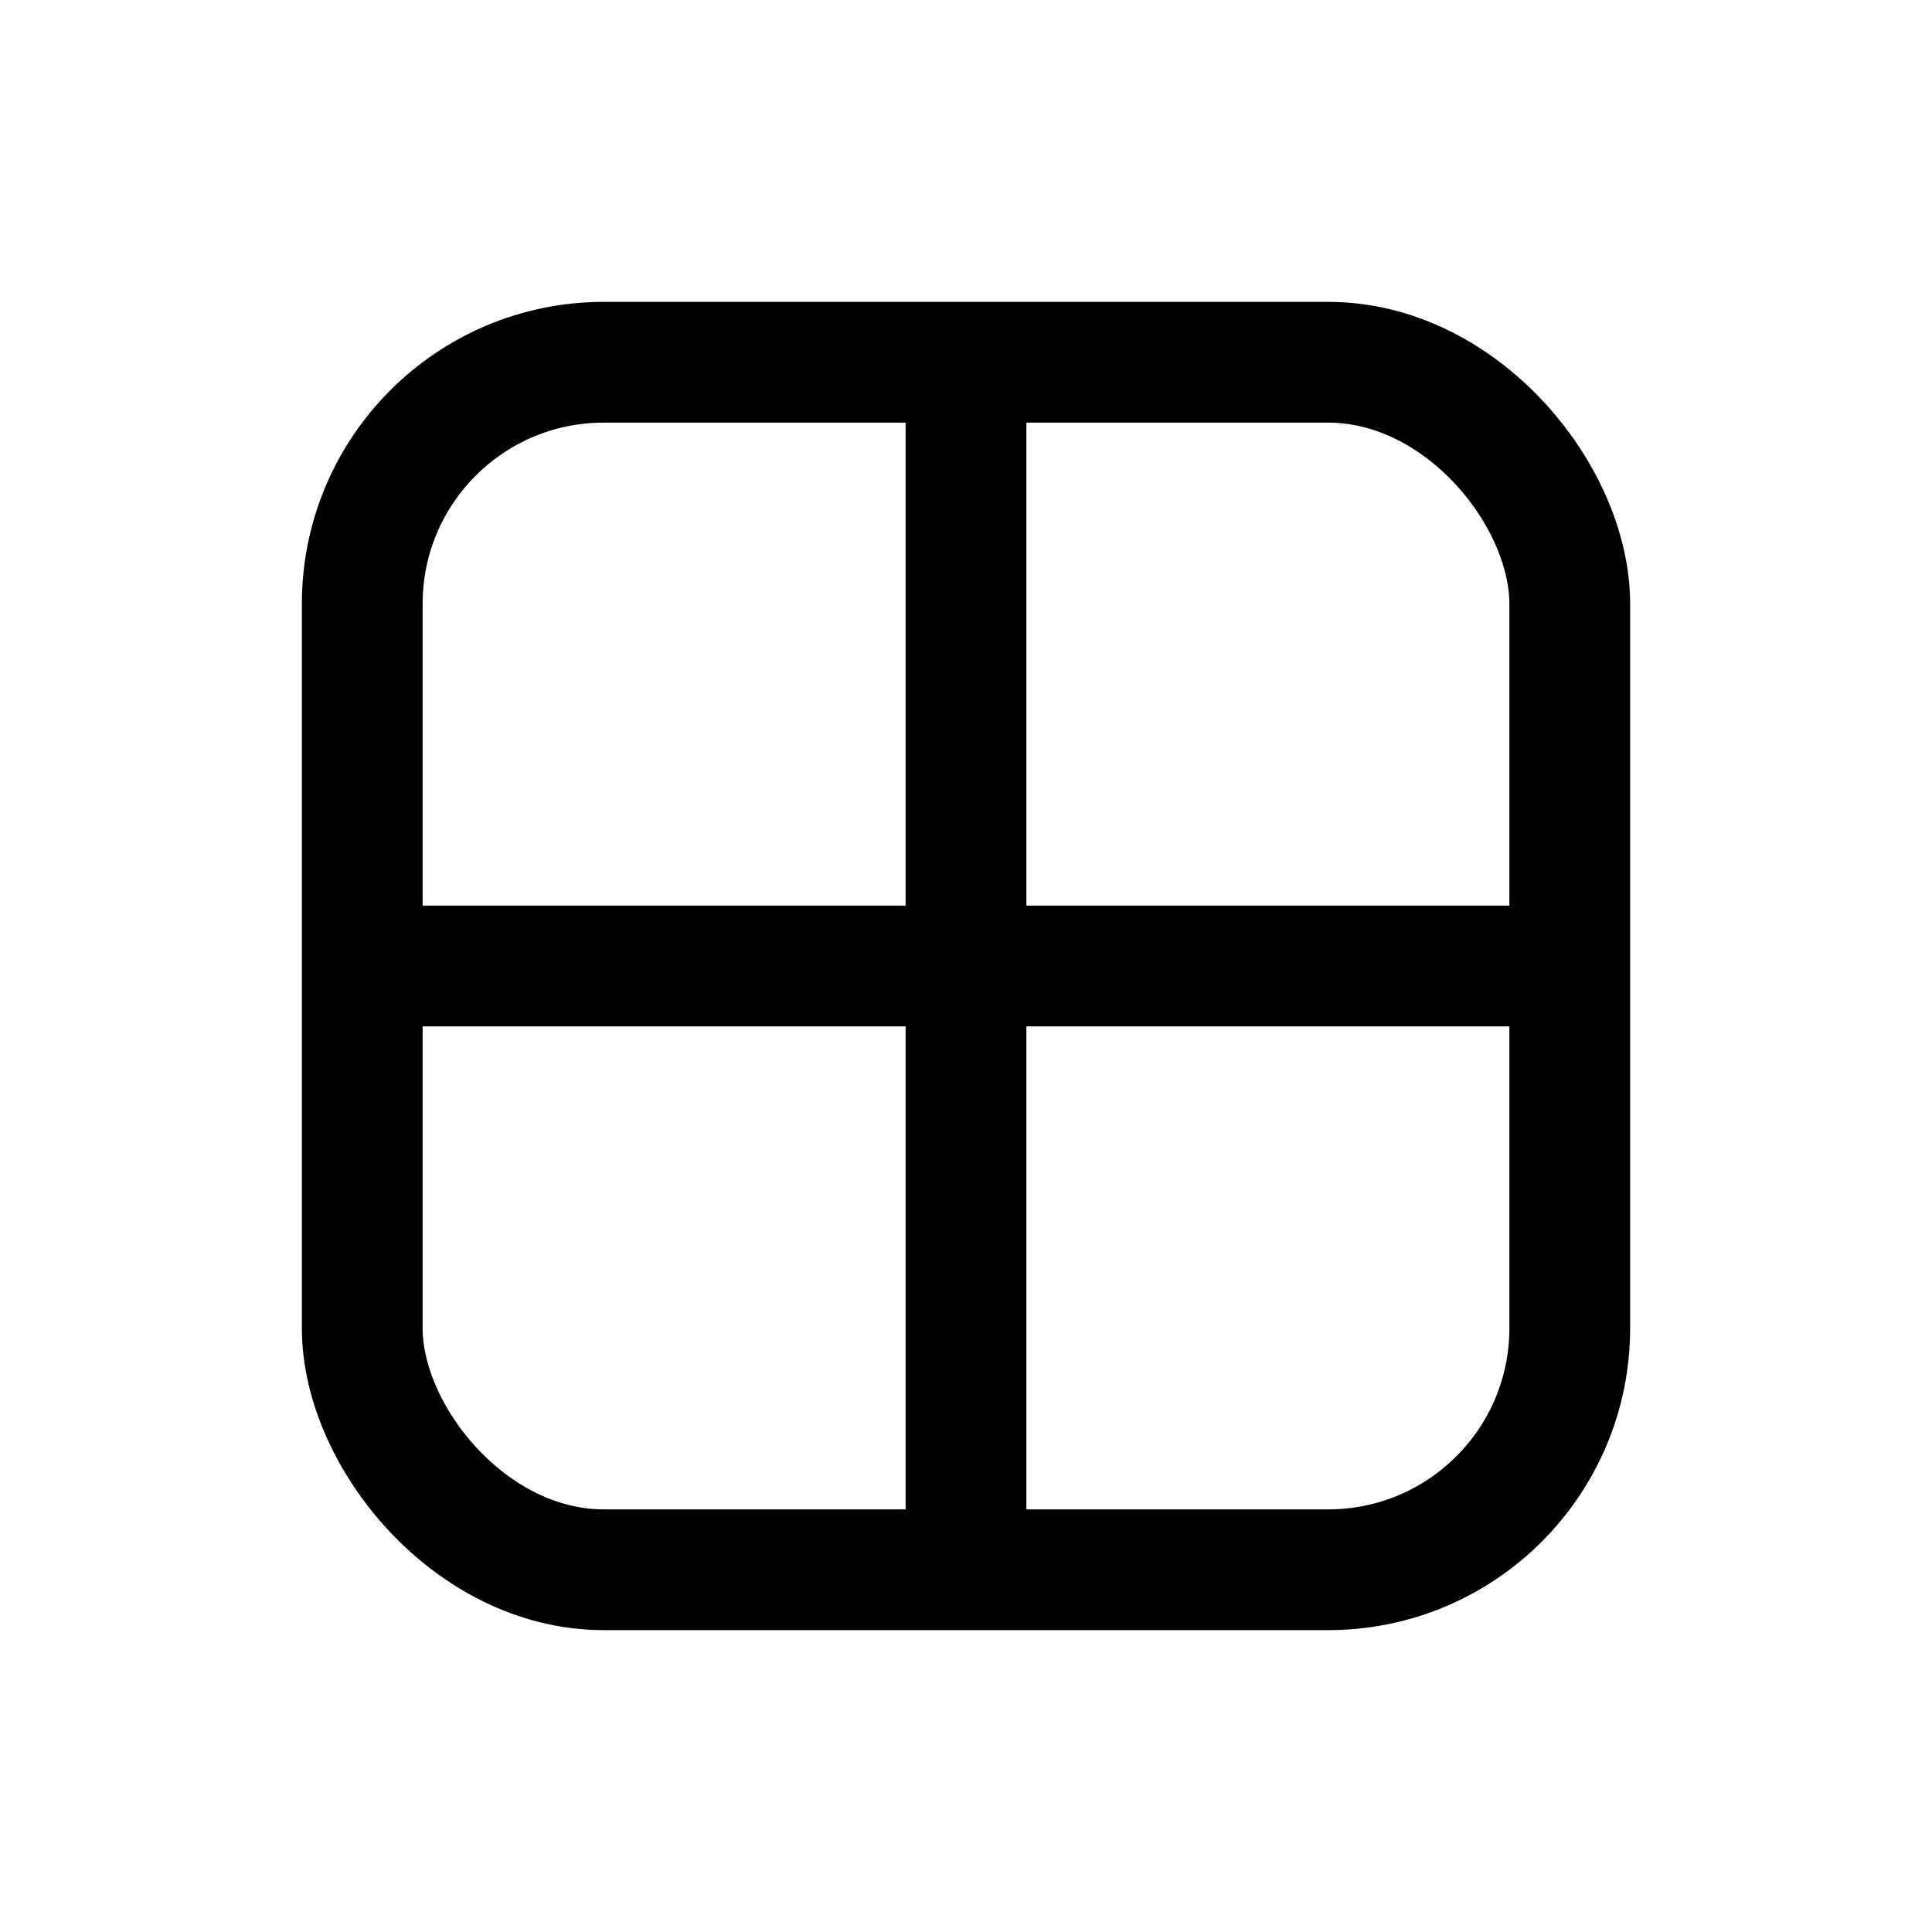 <!--Workspace: Neon grid or sandbox--><svg xmlns="http://www.w3.org/2000/svg" viewBox="0 0 32 32" fill="none"><rect x="6" y="6" width="20" height="20" rx="4" stroke="currentColor" stroke-width="2"/><path d="M16 6v20M6 16h20" stroke="currentColor" stroke-width="2"/></svg>